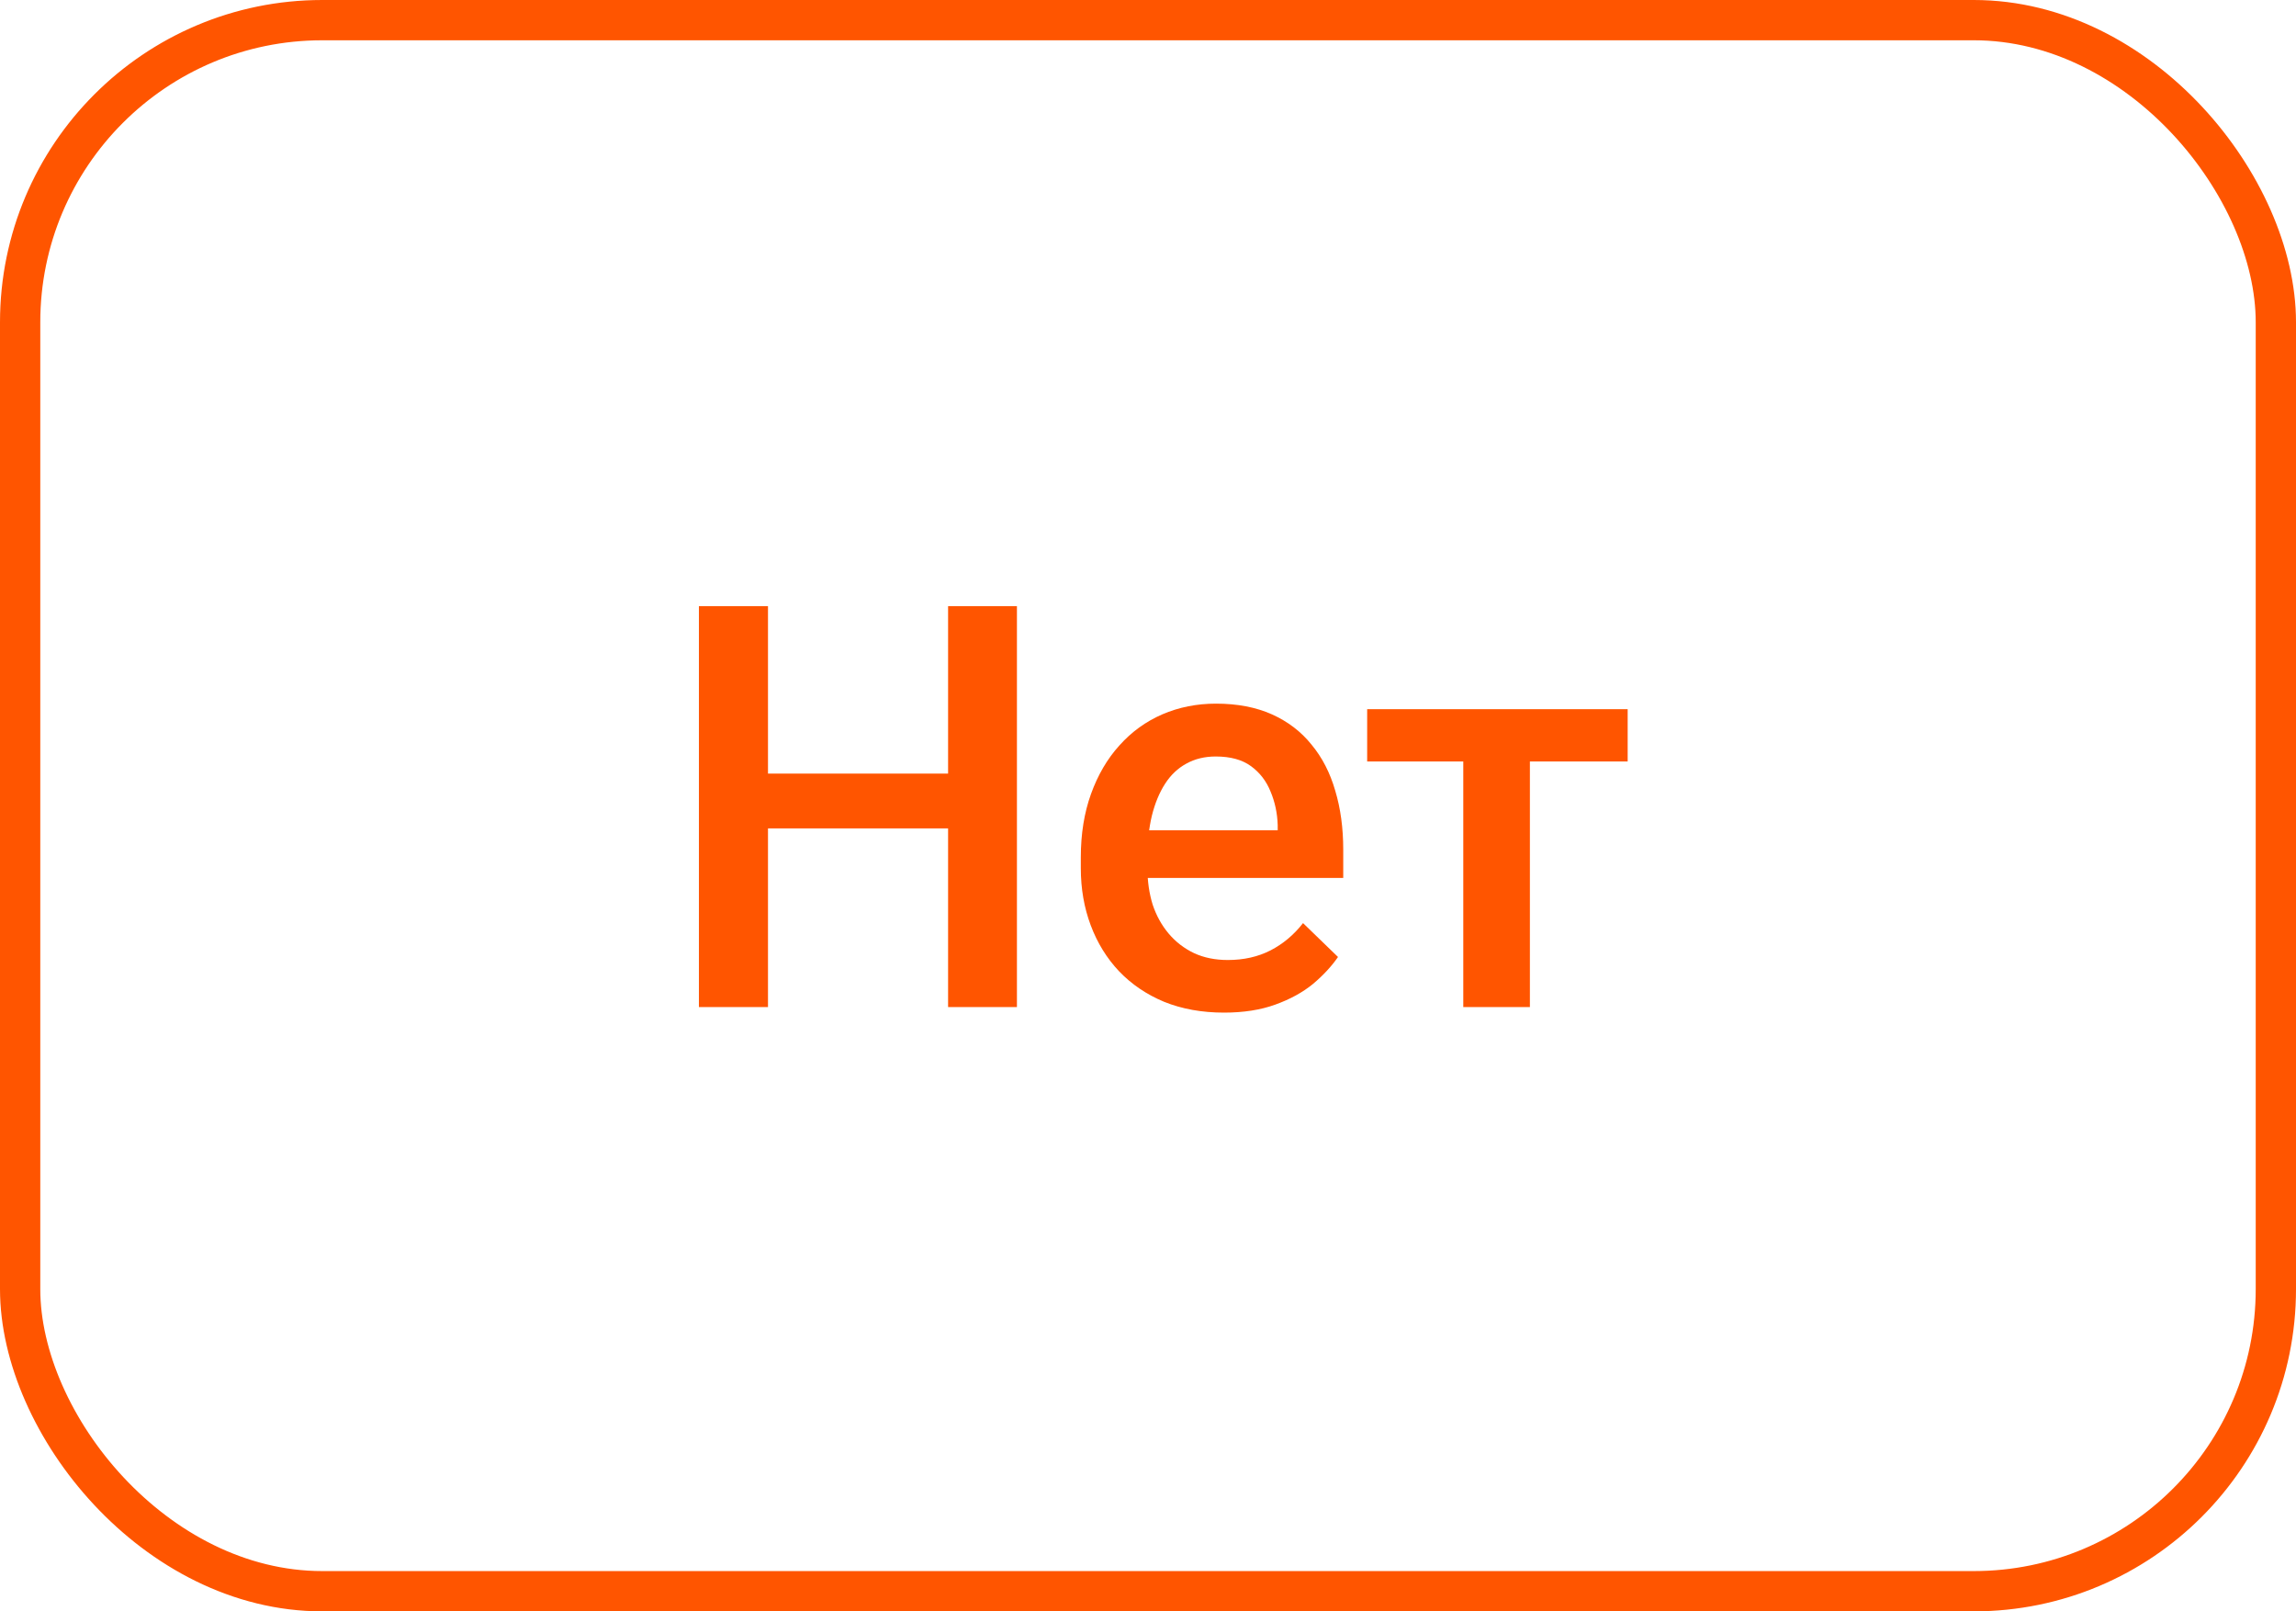<svg
  width="57"
  height="40"
  viewBox="0 0 57 40"
  fill="none"
  xmlns="http://www.w3.org/2000/svg"
>
  <path
    d="M23.927 19.203V20.564H18.643V19.203H23.927ZM19.066 15.047V25H17.351V15.047H19.066ZM25.246 15.047V25H23.537V15.047H25.246ZM30.387 25.137C29.84 25.137 29.345 25.048 28.903 24.87C28.466 24.688 28.092 24.435 27.782 24.111C27.477 23.788 27.242 23.407 27.078 22.97C26.914 22.532 26.832 22.061 26.832 21.555V21.281C26.832 20.703 26.916 20.178 27.085 19.709C27.254 19.24 27.488 18.838 27.789 18.506C28.09 18.169 28.445 17.911 28.855 17.733C29.266 17.556 29.71 17.467 30.189 17.467C30.717 17.467 31.18 17.556 31.576 17.733C31.973 17.911 32.301 18.162 32.56 18.485C32.825 18.804 33.021 19.185 33.148 19.627C33.281 20.069 33.347 20.557 33.347 21.09V21.794H27.632V20.611H31.72V20.481C31.711 20.185 31.651 19.907 31.542 19.648C31.437 19.388 31.275 19.178 31.057 19.019C30.838 18.859 30.546 18.779 30.182 18.779C29.908 18.779 29.664 18.838 29.45 18.957C29.241 19.071 29.065 19.237 28.924 19.456C28.783 19.675 28.673 19.939 28.596 20.249C28.523 20.554 28.486 20.898 28.486 21.281V21.555C28.486 21.878 28.53 22.179 28.616 22.457C28.707 22.73 28.84 22.97 29.013 23.175C29.186 23.38 29.395 23.542 29.642 23.66C29.888 23.774 30.168 23.831 30.482 23.831C30.879 23.831 31.232 23.751 31.542 23.592C31.852 23.432 32.121 23.207 32.349 22.915L33.217 23.756C33.057 23.988 32.85 24.212 32.595 24.426C32.34 24.635 32.027 24.806 31.658 24.939C31.294 25.071 30.87 25.137 30.387 25.137ZM37.981 17.604V25H36.327V17.604H37.981ZM40.408 17.604V18.902H33.941V17.604H40.408Z"
    fill="#FF5500"
  />
  <rect
    x="0.5"
    y="0.5"
    width="56"
    height="39"
    rx="7.5"
    stroke="#FF5500"
  />
</svg>